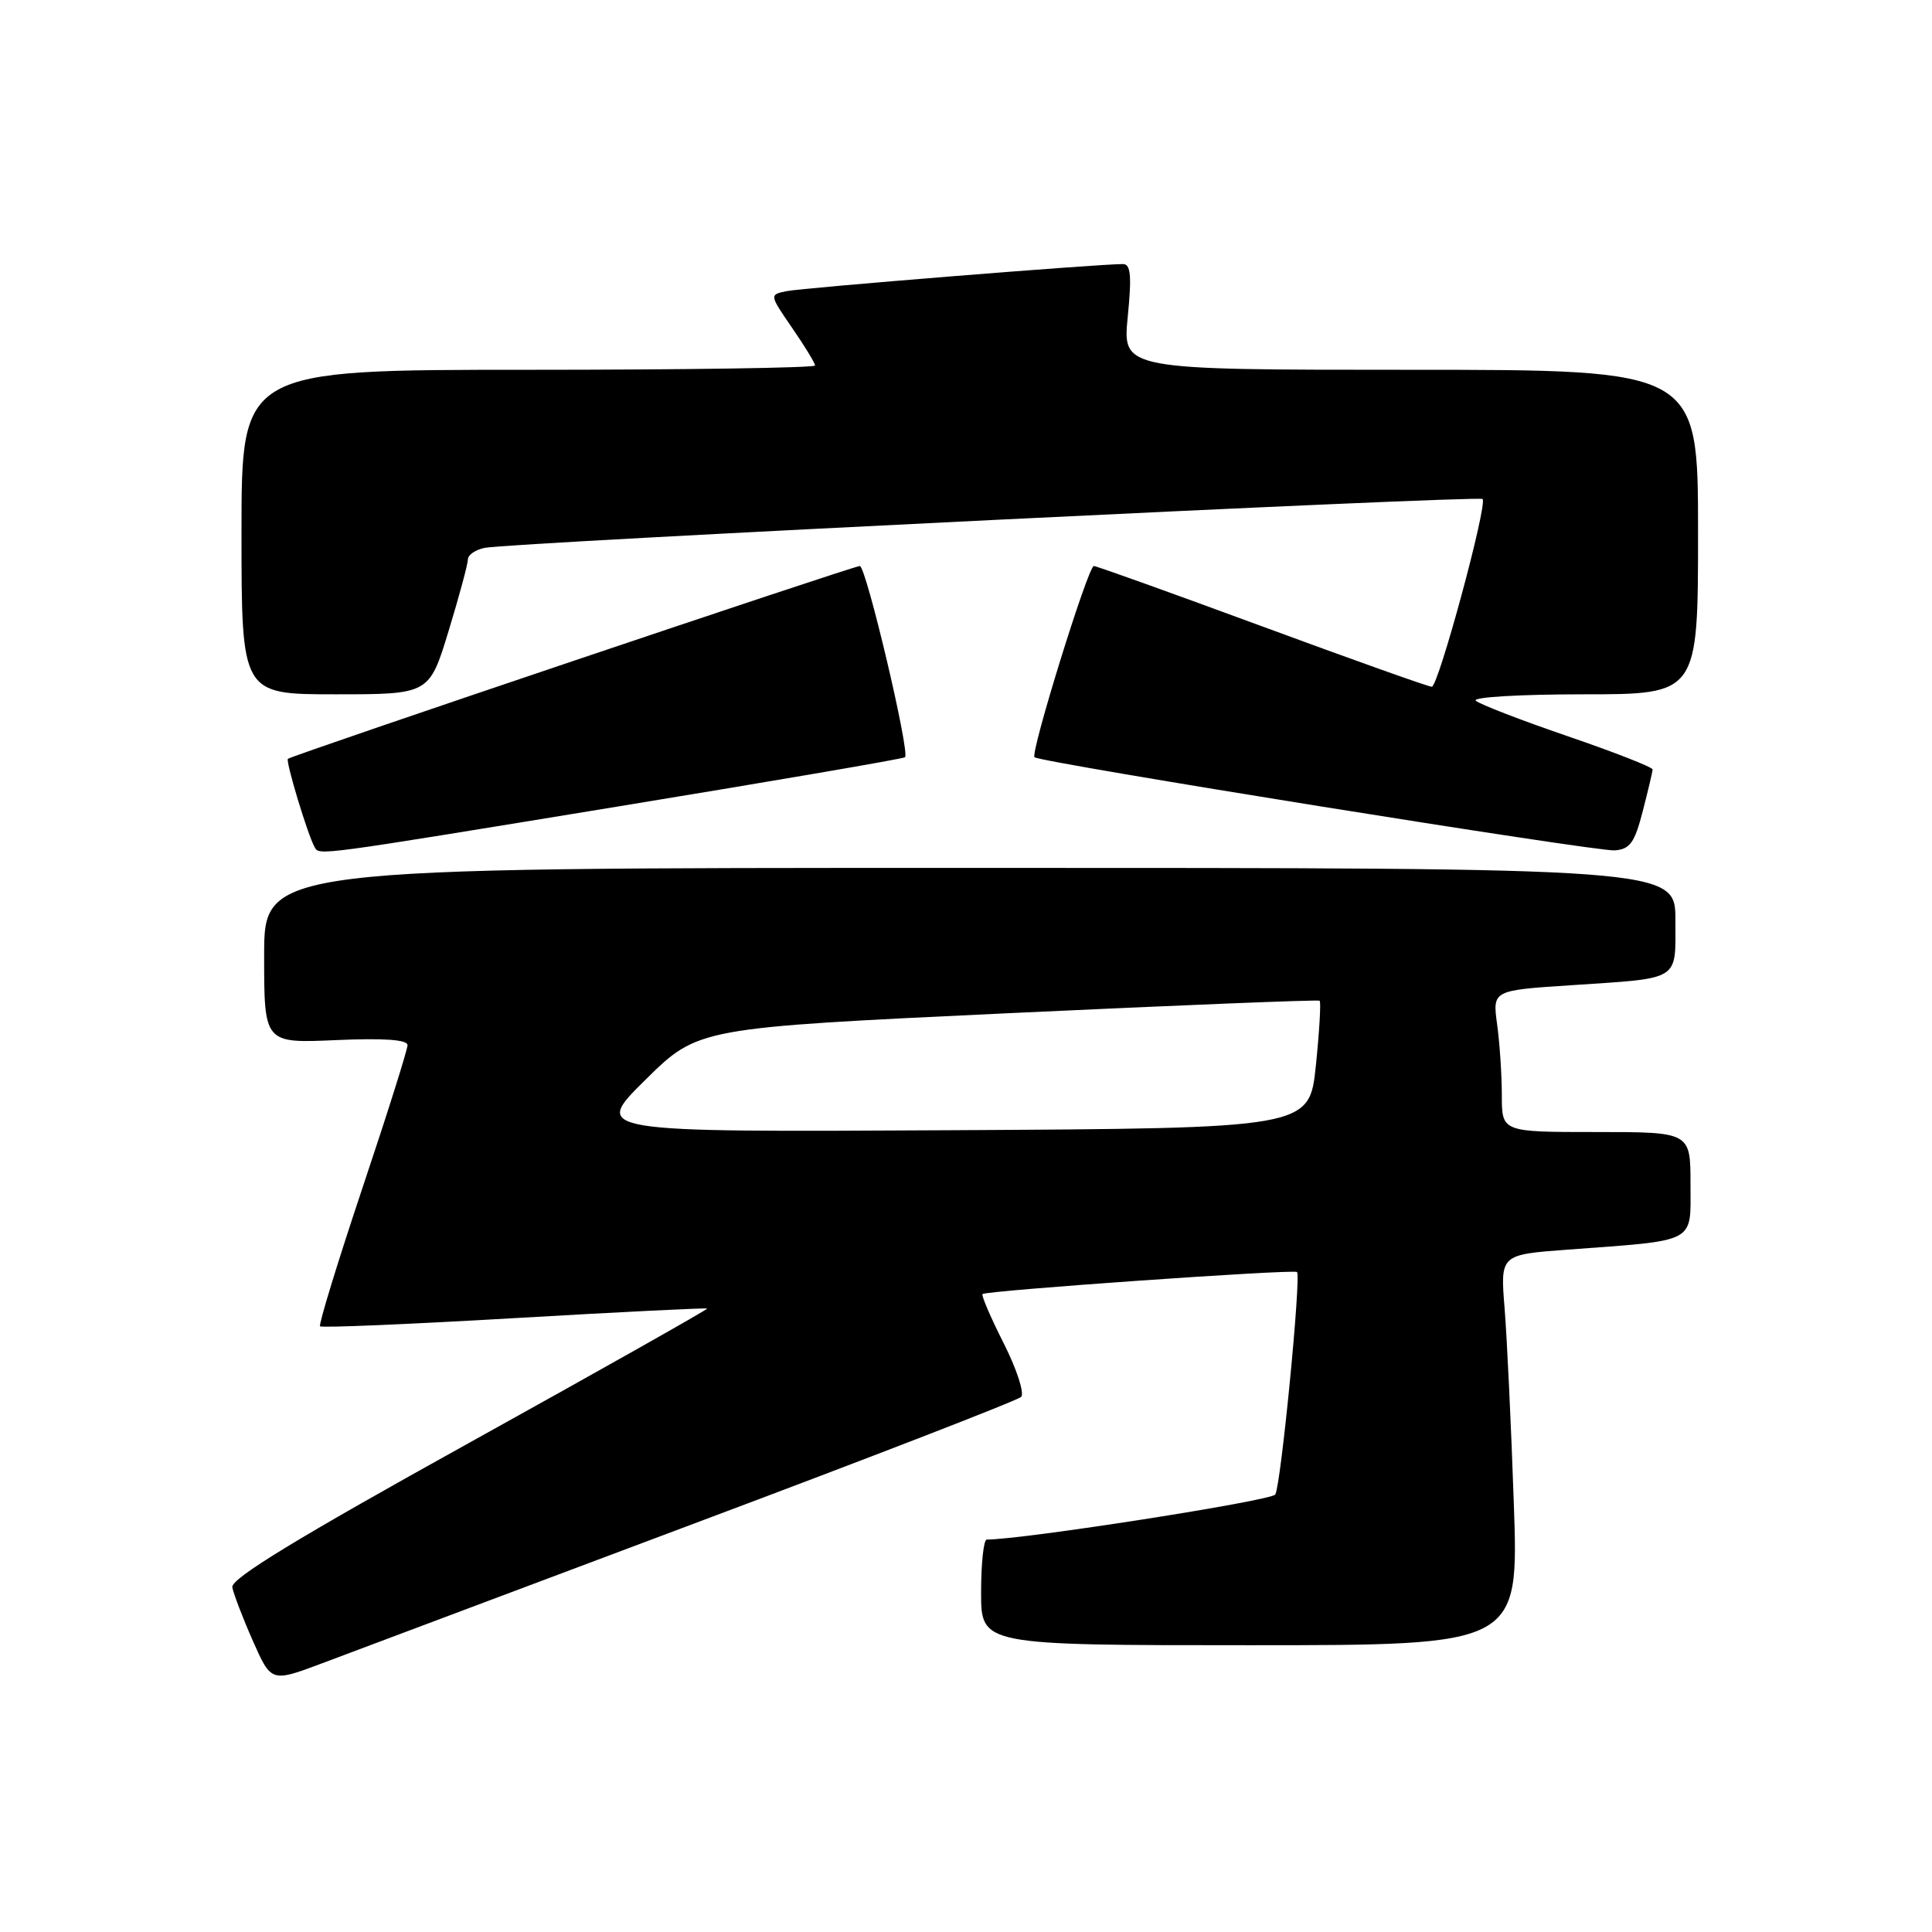 <?xml version="1.0" encoding="UTF-8" standalone="no"?>
<!DOCTYPE svg PUBLIC "-//W3C//DTD SVG 1.1//EN" "http://www.w3.org/Graphics/SVG/1.1/DTD/svg11.dtd" >
<svg xmlns="http://www.w3.org/2000/svg" xmlns:xlink="http://www.w3.org/1999/xlink" version="1.1" viewBox="0 0 256 256">
 <g >
 <path fill="currentColor"
d=" M 91.97 201.88 C 115.34 193.12 134.83 185.57 135.30 185.10 C 135.77 184.63 134.74 181.45 133.01 178.02 C 131.28 174.60 130.01 171.65 130.19 171.47 C 130.65 171.01 171.43 168.15 171.86 168.55 C 172.43 169.09 169.73 196.82 168.98 198.03 C 168.47 198.86 135.54 204.00 130.75 204.00 C 130.34 204.00 130.00 207.15 130.00 211.00 C 130.00 218.00 130.00 218.00 165.62 218.00 C 201.24 218.00 201.24 218.00 200.59 199.25 C 200.24 188.94 199.68 177.29 199.37 173.38 C 198.79 166.25 198.79 166.25 207.64 165.59 C 225.02 164.30 224.00 164.84 224.00 156.91 C 224.00 150.00 224.00 150.00 211.50 150.00 C 199.00 150.00 199.00 150.00 199.00 145.14 C 199.00 142.47 198.72 138.24 198.38 135.76 C 197.76 131.23 197.76 131.23 208.13 130.55 C 222.84 129.57 222.00 130.09 222.00 121.93 C 222.00 115.00 222.00 115.00 128.50 115.00 C 35.00 115.00 35.00 115.00 35.00 126.62 C 35.00 138.24 35.00 138.24 44.50 137.82 C 50.88 137.54 54.00 137.76 54.00 138.49 C 54.00 139.08 51.31 147.62 48.01 157.46 C 44.72 167.31 42.20 175.53 42.41 175.74 C 42.62 175.96 54.20 175.47 68.15 174.66 C 82.09 173.85 93.59 173.28 93.71 173.39 C 93.82 173.49 79.65 181.49 62.21 191.16 C 39.37 203.82 30.58 209.18 30.78 210.32 C 30.94 211.18 32.16 214.38 33.50 217.41 C 35.94 222.93 35.94 222.93 42.72 220.38 C 46.45 218.97 68.61 210.65 91.97 201.88 Z  M 81.97 106.85 C 102.61 103.47 119.69 100.54 119.92 100.34 C 120.61 99.76 114.76 75.00 113.93 75.00 C 113.05 75.00 38.67 100.08 38.15 100.55 C 37.82 100.85 40.78 110.65 41.69 112.25 C 42.33 113.37 41.62 113.46 81.97 106.85 Z  M 217.67 107.50 C 218.38 104.75 218.97 102.26 218.98 101.96 C 218.99 101.66 213.94 99.68 207.75 97.56 C 201.56 95.44 196.07 93.32 195.55 92.85 C 195.02 92.38 201.39 92.00 209.80 92.00 C 225.00 92.00 225.00 92.00 225.00 70.50 C 225.00 49.00 225.00 49.00 186.87 49.00 C 148.74 49.00 148.74 49.00 149.43 42.00 C 149.97 36.55 149.83 35.00 148.81 34.99 C 145.82 34.96 106.32 38.14 104.22 38.58 C 101.94 39.05 101.94 39.05 104.97 43.46 C 106.64 45.88 108.00 48.12 108.00 48.43 C 108.00 48.74 90.90 49.00 70.00 49.00 C 32.00 49.00 32.00 49.00 32.00 70.50 C 32.00 92.00 32.00 92.00 44.44 92.00 C 56.88 92.00 56.88 92.00 59.44 83.61 C 60.85 78.99 62.00 74.72 62.00 74.12 C 62.00 73.53 63.01 72.83 64.25 72.59 C 67.70 71.89 195.95 65.62 196.45 66.12 C 197.14 66.81 190.59 91.00 189.72 91.00 C 189.29 91.00 179.18 87.40 167.25 83.00 C 155.32 78.60 145.28 75.00 144.94 75.00 C 144.18 75.00 136.48 99.84 137.08 100.34 C 137.91 101.04 211.54 112.86 213.94 112.68 C 215.98 112.53 216.59 111.68 217.67 107.50 Z  M 85.50 143.10 C 92.50 136.19 92.50 136.19 133.50 134.26 C 156.05 133.20 174.66 132.45 174.86 132.60 C 175.05 132.76 174.83 136.62 174.36 141.19 C 173.50 149.50 173.50 149.50 126.00 149.76 C 78.50 150.02 78.50 150.02 85.50 143.10 Z "/>
</g>
</svg>